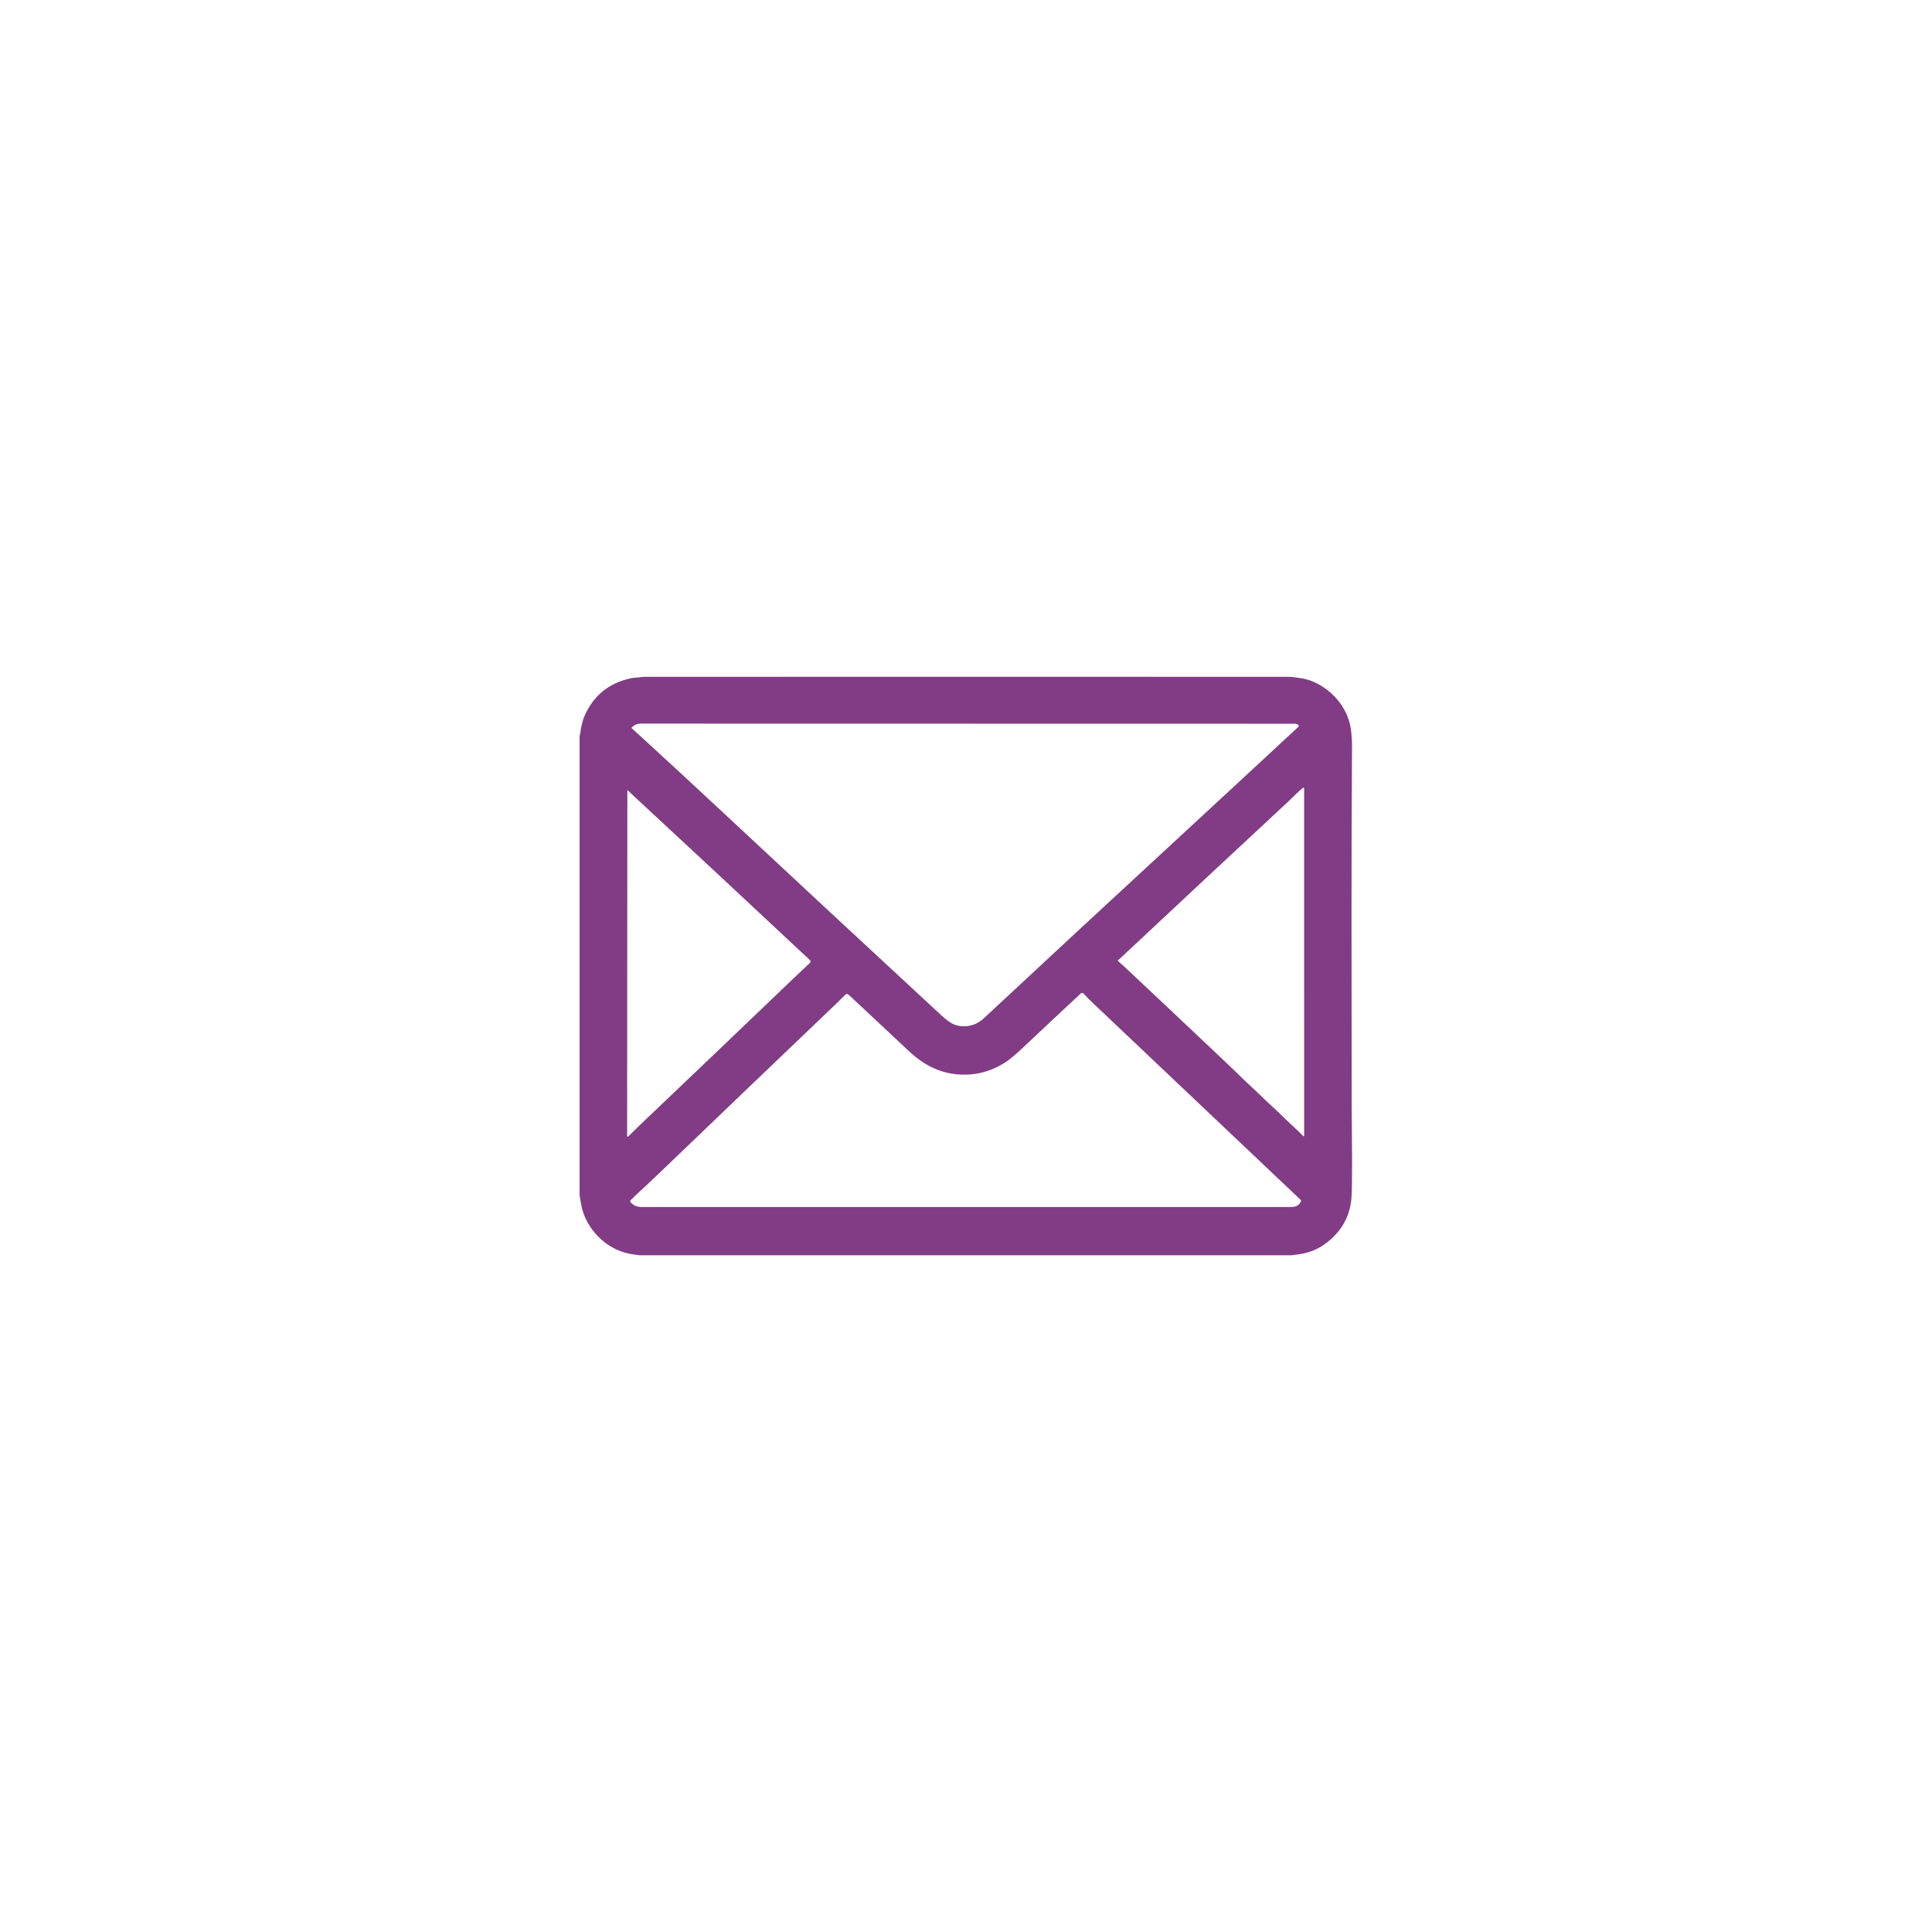<svg xmlns="http://www.w3.org/2000/svg" xmlns:xlink="http://www.w3.org/1999/xlink" width="500" zoomAndPan="magnify" viewBox="0 0 375 375" height="500" preserveAspectRatio="xMidYMid meet" version="1.0"><defs><clipPath id="eebf65c0c8"><path d="M 112.5 131.332 L 262.5 131.332 L 262.5 243.832 L 112.5 243.832 Z M 112.5 131.332 " clip-rule="nonzero"/></clipPath></defs><g clip-path="url(#eebf65c0c8)"><path fill="#823c85" d="M 250.73 243.645 L 124.125 243.645 C 123.164 243.52 122.465 243.414 122.023 243.32 C 117.969 242.469 114.602 239.293 113.25 235.5 C 112.848 234.367 112.695 233.18 112.5 231.977 L 112.5 142.82 C 112.711 142.25 112.695 141.605 112.812 141.117 C 112.973 140.449 113.137 139.707 113.402 139.09 C 115.113 135.09 118.098 132.617 122.355 131.672 C 122.746 131.586 123.141 131.535 123.535 131.516 C 124.062 131.496 124.578 131.371 125.113 131.371 C 166.359 131.352 208.047 131.352 250.176 131.371 C 250.496 131.371 250.816 131.395 251.133 131.441 C 251.449 131.488 251.766 131.531 252.086 131.574 C 253.188 131.719 254.164 131.98 255.008 132.359 C 259.039 134.16 262.016 137.949 262.312 142.457 C 262.359 143.191 262.434 143.902 262.43 144.625 C 262.262 167.012 262.355 189.418 262.355 213.387 C 262.355 218.52 262.492 223.918 262.418 229.328 C 262.398 230.992 262.359 232.121 262.305 232.711 C 261.969 236.254 260.297 239.141 257.289 241.375 C 255.855 242.438 254.25 243.109 252.48 243.398 C 251.898 243.492 251.316 243.574 250.73 243.645 Z M 185.234 198.863 C 187.141 199.586 189.375 199.117 190.855 197.742 C 203.922 185.574 216.914 173.531 229.832 161.613 C 237.293 154.727 244.688 147.879 252.023 141.066 C 252.137 140.961 252.137 140.852 252.031 140.738 C 251.867 140.562 251.617 140.477 251.289 140.477 C 208.504 140.461 166.238 140.453 124.488 140.453 C 123.672 140.453 123.203 140.645 122.648 141.172 C 122.57 141.25 122.57 141.324 122.652 141.398 C 123.102 141.789 123.547 142.191 123.996 142.598 C 128.973 147.148 134.559 152.309 140.75 158.086 C 154.039 170.484 166.934 182.469 179.441 194.043 C 180.551 195.07 181.691 196.121 182.859 197.199 C 183.797 198.066 184.59 198.621 185.234 198.863 Z M 253.102 152.953 C 253.102 152.922 253.086 152.898 253.055 152.875 C 253.023 152.848 252.992 152.848 252.961 152.871 C 251.934 153.664 251.105 154.602 250.125 155.512 C 239.512 165.371 228.625 175.527 217.465 185.98 C 217.355 186.082 217.246 186.172 217.125 186.254 C 216.957 186.367 216.949 186.492 217.105 186.625 C 217.477 186.938 217.805 187.23 218.094 187.5 C 224.129 193.152 230.621 199.277 237.578 205.863 C 238.926 207.137 240.105 208.273 241.125 209.273 C 242.23 210.359 243.406 211.387 244.508 212.469 C 245.371 213.316 246.219 214.117 247.043 214.867 C 248.418 216.113 249.676 217.426 251.059 218.676 C 251.715 219.266 252.348 219.879 252.961 220.52 C 252.988 220.547 253.016 220.559 253.055 220.551 C 253.109 220.539 253.137 220.512 253.137 220.473 C 253.141 198.004 253.137 175.543 253.133 153.09 C 253.133 153.062 253.129 153.035 253.113 153.008 C 253.105 152.992 253.102 152.973 253.102 152.953 Z M 121.98 220.551 C 122.91 219.625 123.914 218.645 125 217.613 C 134.707 208.383 144.293 199.227 153.762 190.148 C 154.84 189.113 155.973 188.043 157.16 186.938 C 157.395 186.723 157.391 186.512 157.156 186.297 C 156.699 185.883 156.266 185.484 155.855 185.098 C 144.414 174.387 133.645 164.355 123.543 155 C 122.938 154.438 122.359 153.898 121.809 153.379 C 121.781 153.355 121.77 153.355 121.77 153.379 L 121.727 220.445 C 121.727 220.688 121.812 220.723 121.98 220.551 Z M 187.934 208.574 C 183.387 208.781 179.719 207.133 176.395 204 C 173.363 201.152 169.629 197.652 165.184 193.5 C 164.996 193.324 164.793 193.156 164.578 192.992 C 164.43 192.883 164.289 192.891 164.156 193.016 C 163.598 193.52 163.07 194.09 162.527 194.609 C 150.934 205.684 139.445 216.68 128.074 227.598 C 126.637 228.98 125.355 230.184 124.23 231.211 C 123.598 231.793 122.996 232.363 122.438 232.93 C 122.285 233.082 122.281 233.234 122.43 233.391 C 123.328 234.352 124.121 234.285 125.574 234.285 C 167.152 234.285 208.73 234.285 250.305 234.285 C 251.332 234.285 251.898 234.184 252.445 233.352 C 252.574 233.16 252.551 232.984 252.387 232.828 C 238.988 220.152 225.594 207.465 212.207 194.762 C 211.461 194.055 210.828 193.414 210.309 192.848 C 210.242 192.773 210.156 192.73 210.055 192.727 C 209.953 192.723 209.867 192.758 209.789 192.824 C 206.016 196.316 202.27 199.855 198.527 203.371 C 197.09 204.723 195.98 205.652 195.195 206.16 C 192.879 207.652 190.457 208.461 187.934 208.574 Z M 187.934 208.574 " fill-opacity="1" fill-rule="nonzero"/></g></svg>